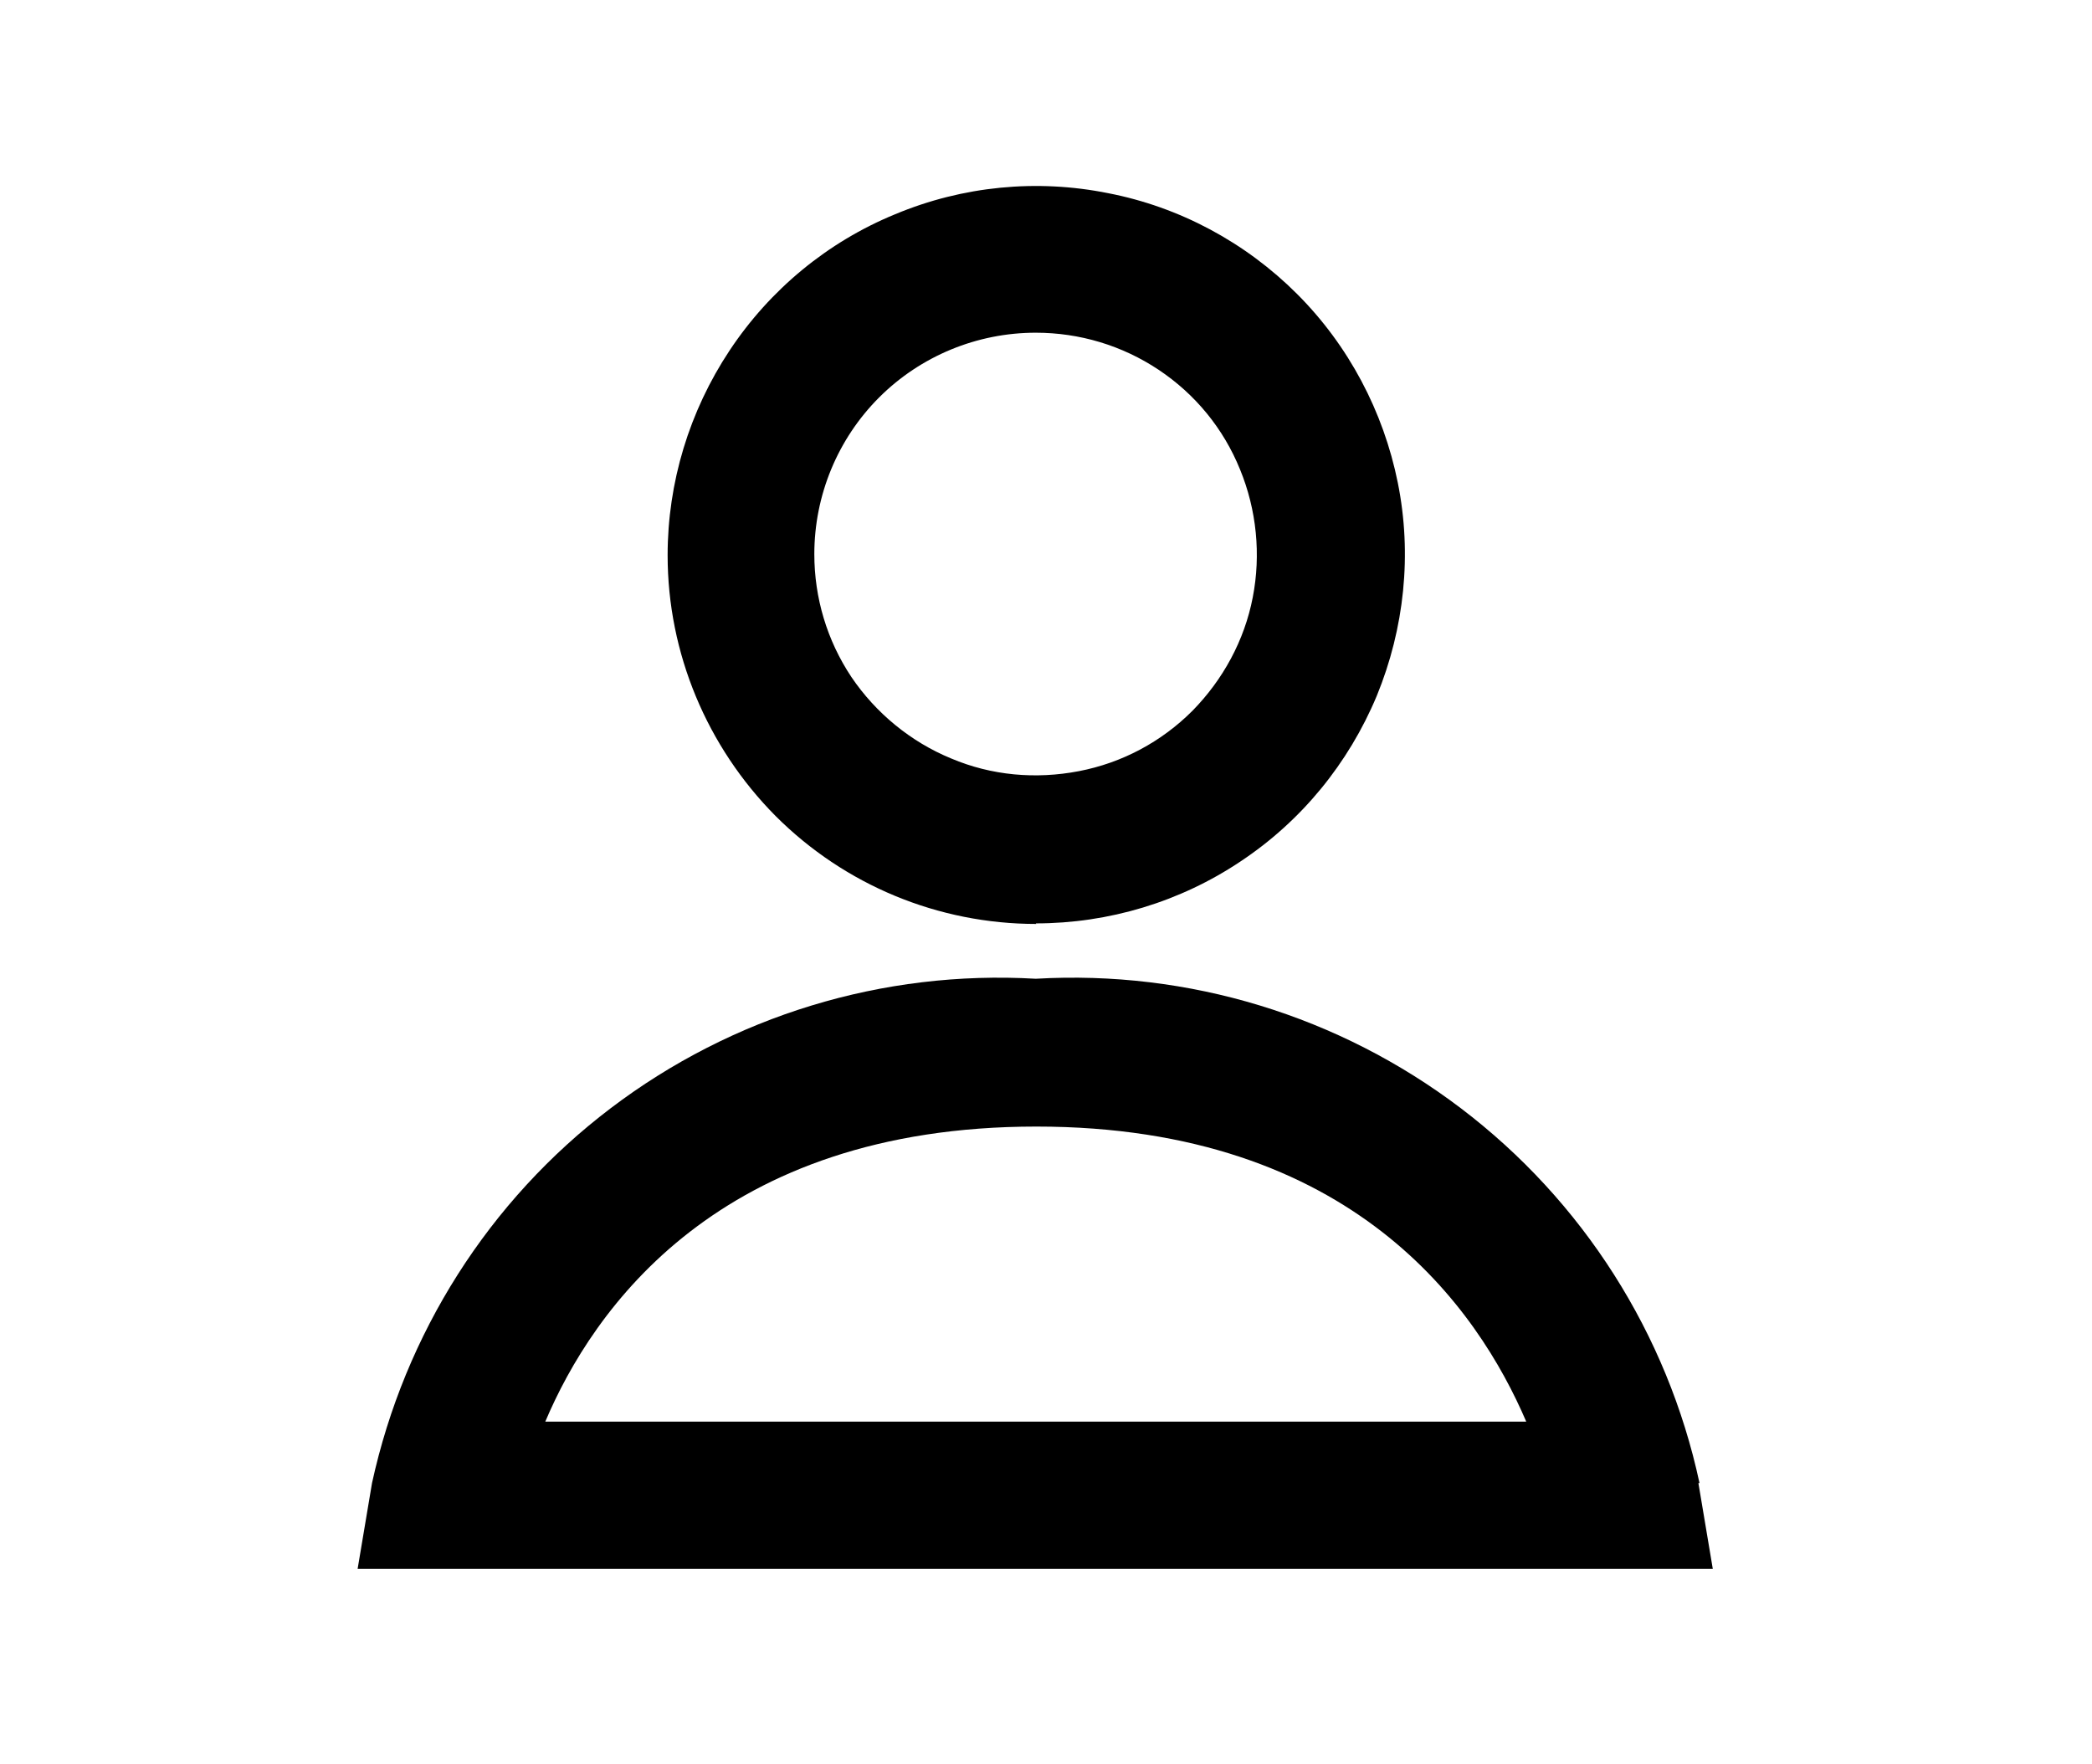 <?xml version="1.0" encoding="UTF-8"?>
<svg id="Layer_1" data-name="Layer 1" xmlns="http://www.w3.org/2000/svg" viewBox="0 0 37.79 31.87">
  <path d="m18.71,16.68c1.32,0,2.61-.39,3.7-1.12,1.1-.73,1.95-1.77,2.46-2.99.5-1.22.64-2.56.38-3.85-.26-1.29-.89-2.48-1.82-3.41-.93-.93-2.12-1.57-3.41-1.82-1.29-.26-2.63-.13-3.85.38-1.22.5-2.26,1.36-2.99,2.46-.73,1.1-1.12,2.39-1.12,3.7,0,1.77.71,3.46,1.95,4.71,1.25,1.25,2.94,1.95,4.71,1.95Zm0-10.67c.79,0,1.56.23,2.22.67.66.44,1.17,1.06,1.47,1.8.3.73.38,1.54.23,2.31-.15.78-.54,1.49-1.09,2.05-.56.56-1.27.94-2.05,1.09-.78.15-1.58.08-2.31-.23-.73-.3-1.36-.82-1.8-1.47-.44-.66-.67-1.43-.67-2.22,0-1.06.42-2.08,1.17-2.83.75-.75,1.77-1.17,2.83-1.17Z"/>
  <path d="m30.7,26.79c-.58-2.7-2.11-5.1-4.31-6.77-2.2-1.67-4.92-2.5-7.68-2.34-2.76-.16-5.48.67-7.68,2.34-2.2,1.67-3.72,4.07-4.31,6.77l-.26,1.55h24.48l-.26-1.55Zm-20.85-1.11c.86-2.03,3.14-5.33,8.87-5.33s7.98,3.3,8.85,5.33H9.85Z"/>
</svg>
